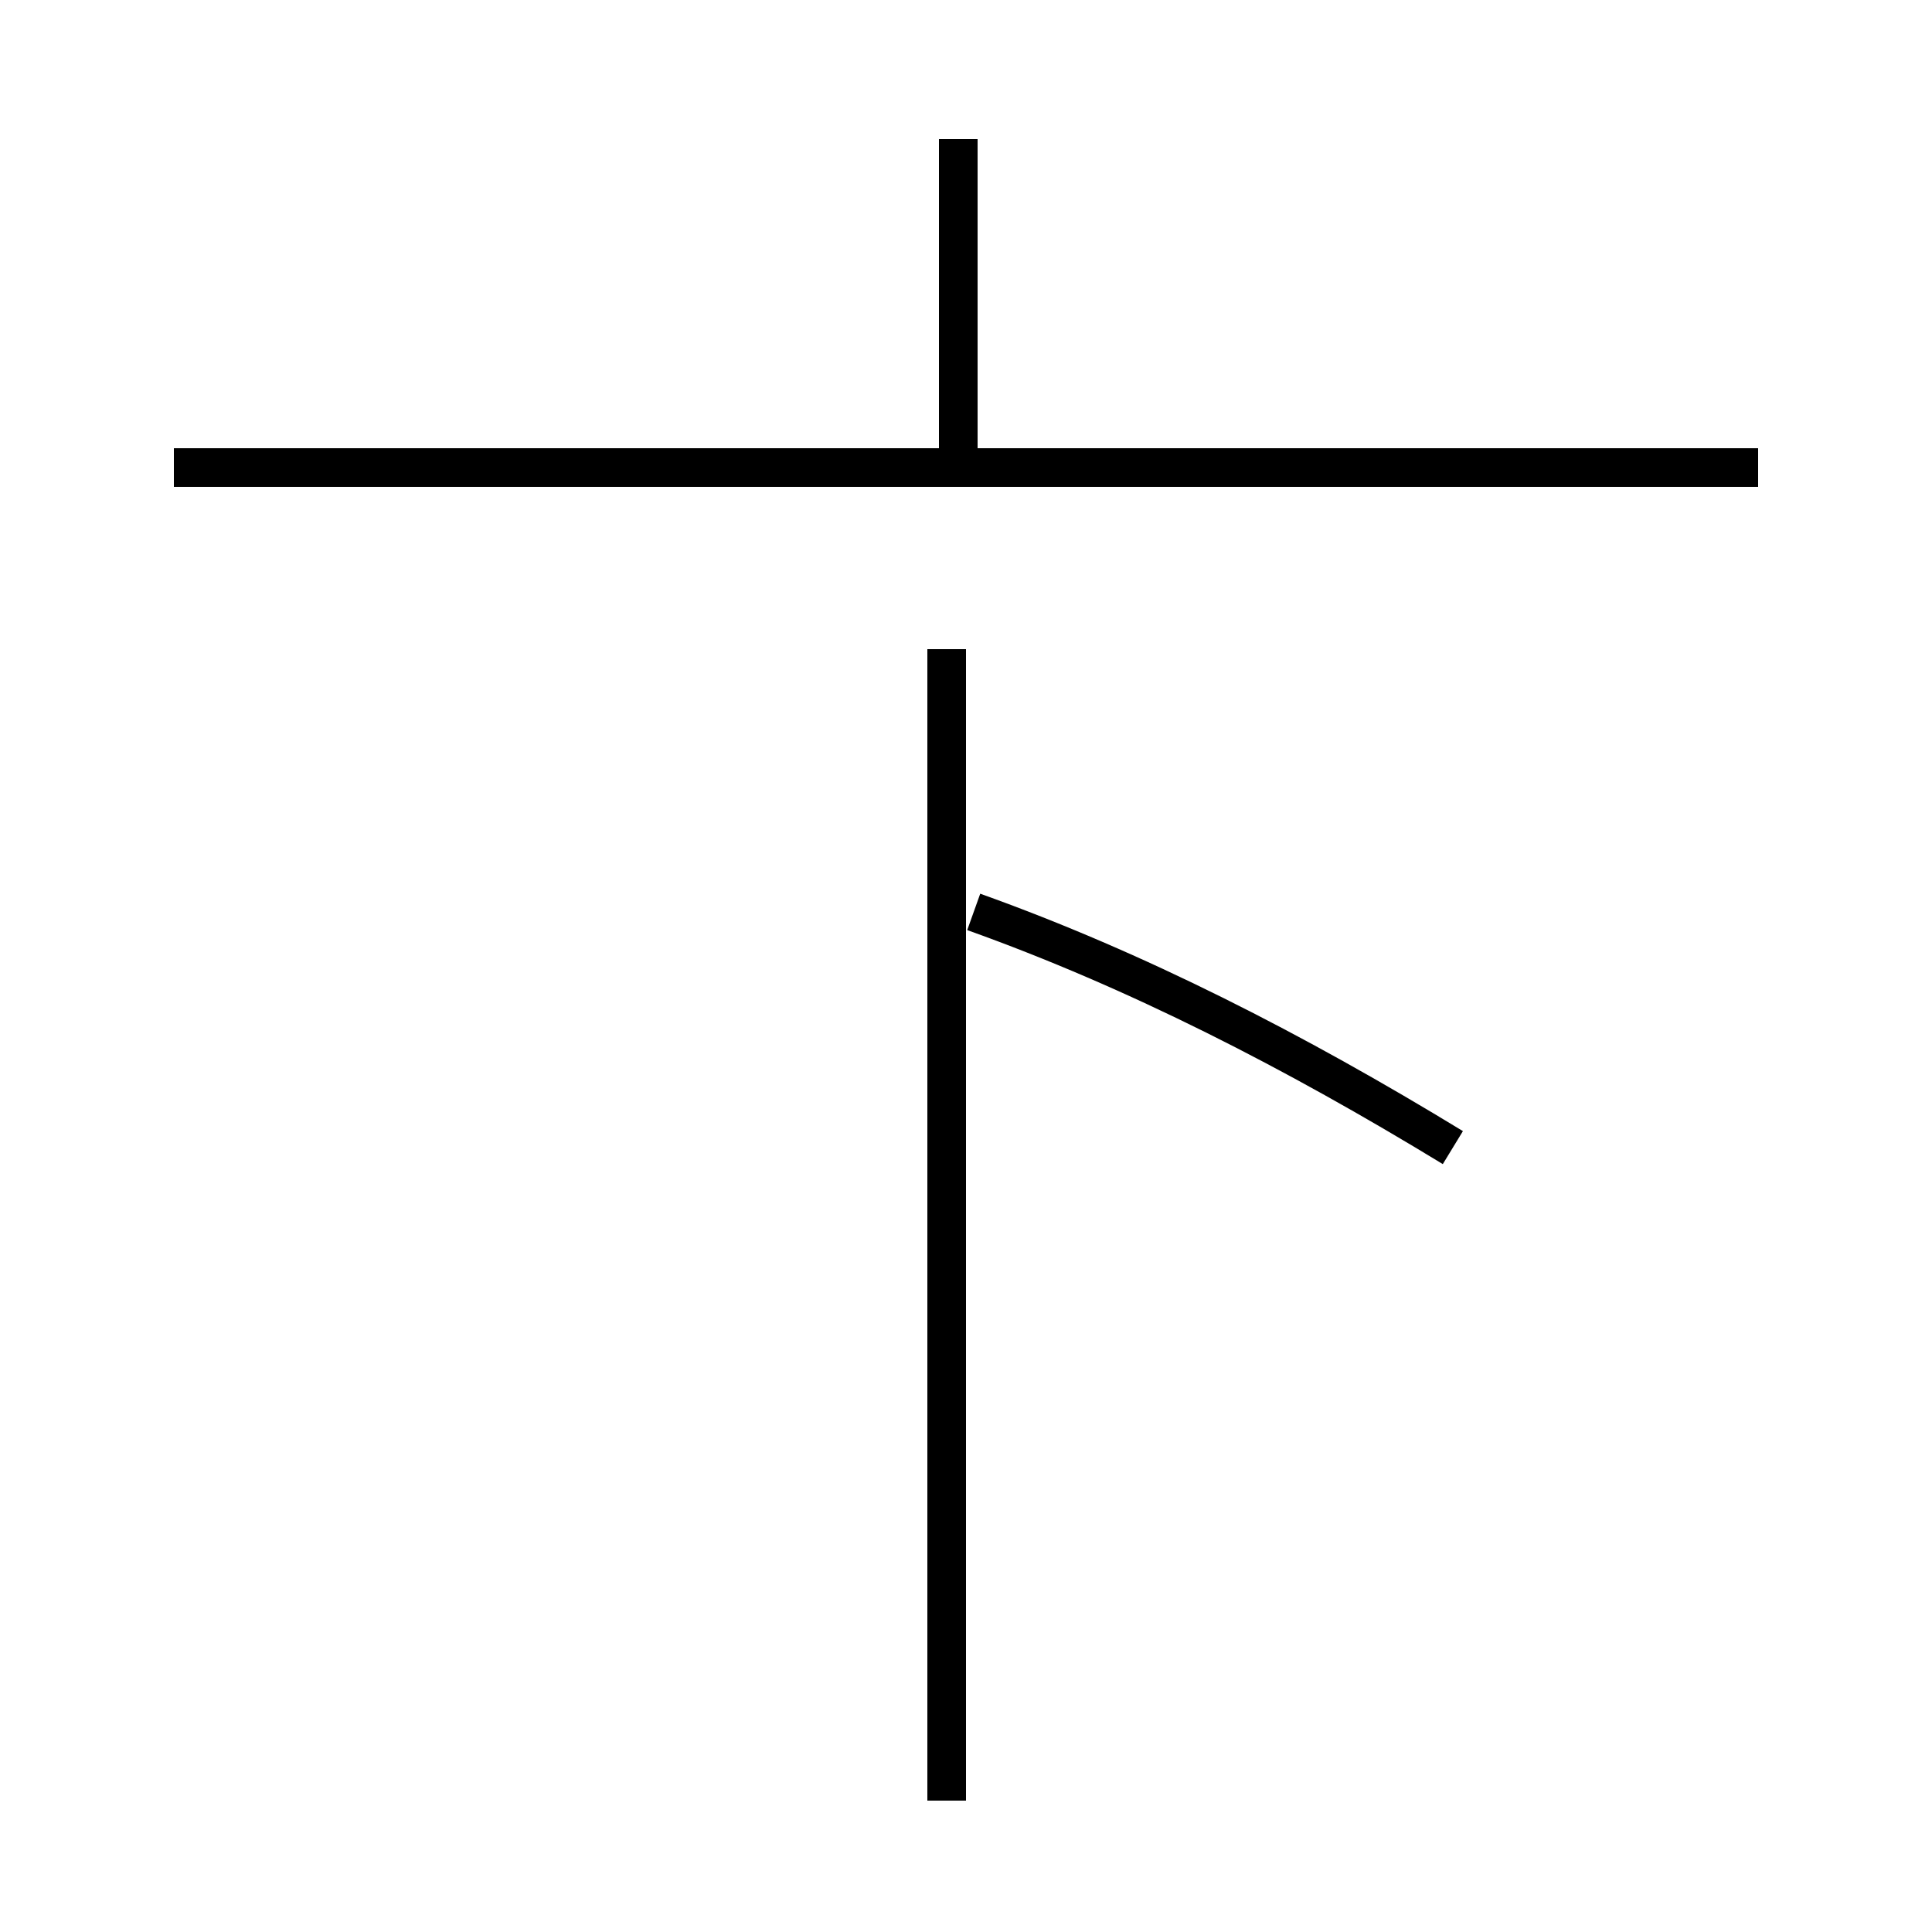 <?xml version='1.0' encoding='utf8'?>
<svg viewBox="0.0 -6.0 50.0 50.0" version="1.1" xmlns="http://www.w3.org/2000/svg">
<rect x="0.0" y="-6.0" width="50.0" height="50.0" fill="#808080" stroke="none"/>
<rect x="-1000" y="-1000" width="2000" height="2000" stroke="white" fill="white"/>
<g style="fill:white;stroke:#000000;  stroke-width:1">
<path d="M 24.5 2.6 L 24.5 -27.2 M 37.6 -14.3 C 33.5 -16.8 29.4 -18.9 25.2 -20.4 M 45.5 -31.9 L 4.5 -31.9 M 24.8 -32.2 L 24.8 -40.4" transform="translate(0.0 38.0)" />
</g>
</svg>
